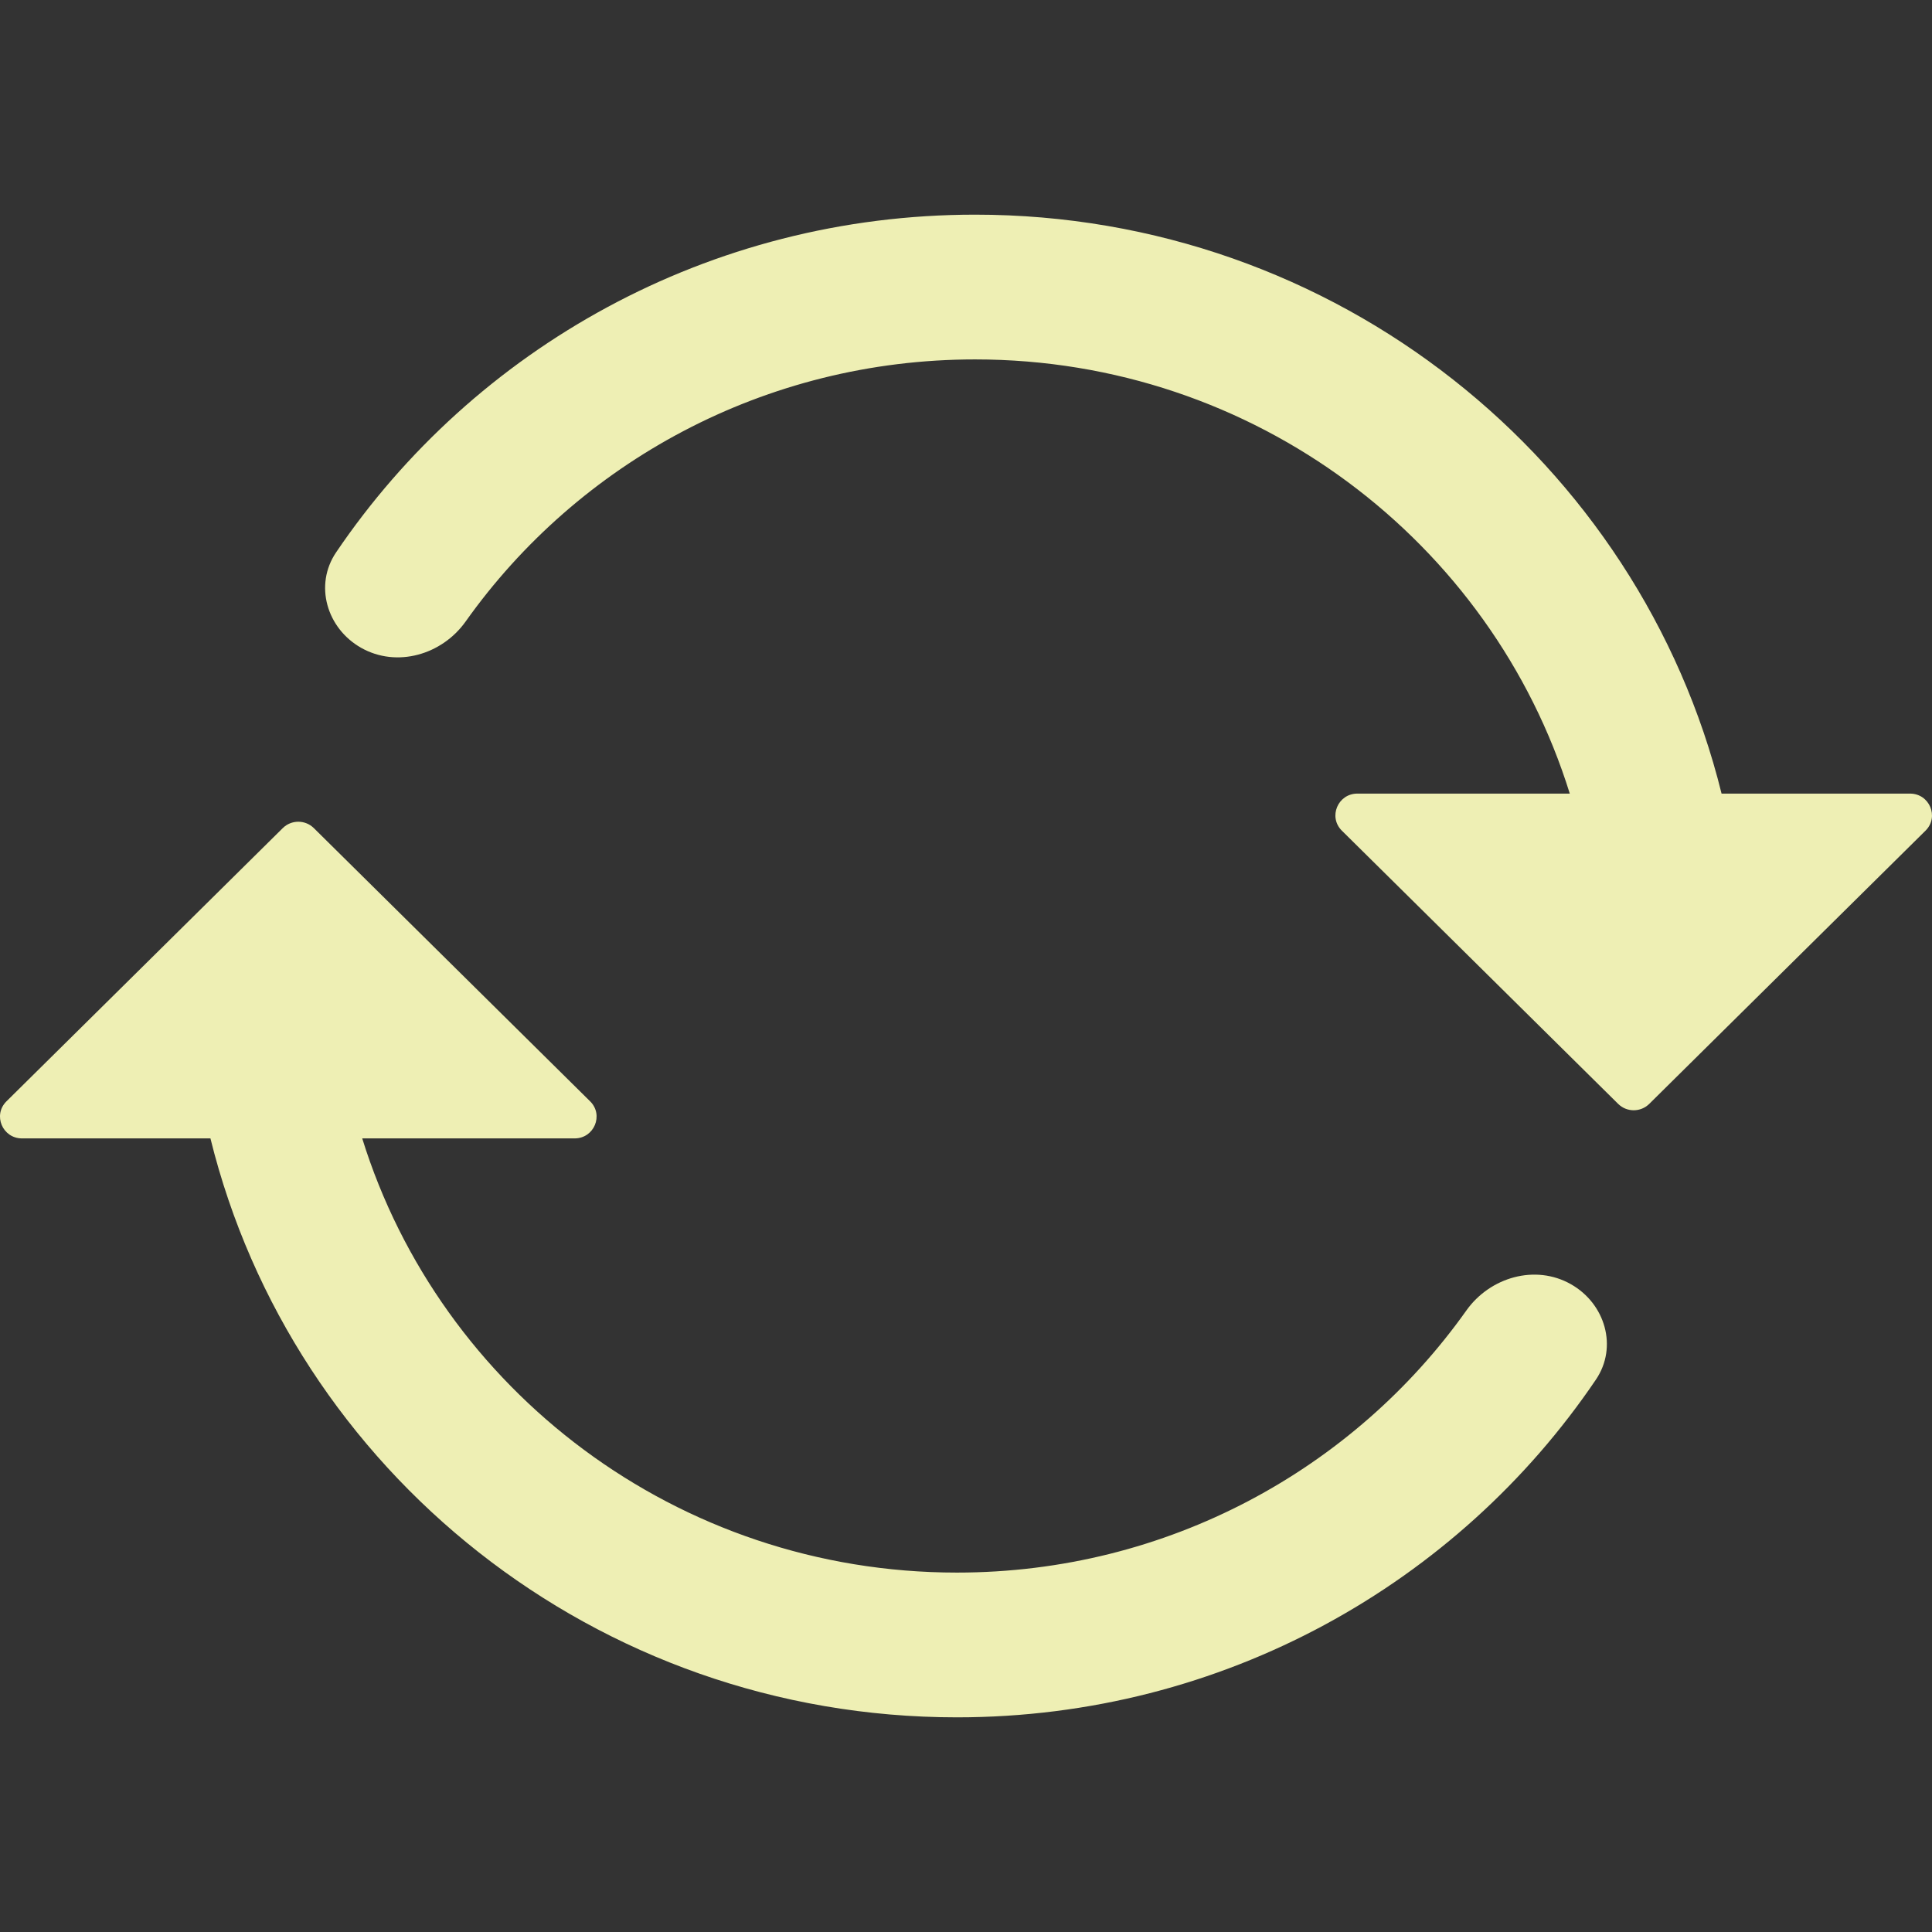 <svg width="64" height="64" viewBox="0 0 64 64" fill="none" xmlns="http://www.w3.org/2000/svg">
<rect x="0" y="0" width="64" height="64" fill="#333333" stroke="none"/>
<g id="Filled / Flip Icon">
<g id="Vector">
<path d="M0.729 37.711H6.971C9.69 48.719 19.73 56.889 31.699 56.889C40.524 56.889 48.301 52.447 52.867 45.701C53.597 44.622 53.178 43.188 52.04 42.542C50.858 41.871 49.358 42.309 48.575 43.412C44.848 48.663 38.678 52.094 31.699 52.094C22.428 52.094 14.587 46.04 11.999 37.711H19.035C19.682 37.711 20.007 36.936 19.549 36.483L11.367 28.392L10.396 27.432C10.112 27.151 9.651 27.151 9.367 27.432L6.275 30.49L0.214 36.483C-0.244 36.936 0.081 37.711 0.729 37.711Z" fill="#EEEFB4"/>
<path d="M63.271 26.289H57.029C54.31 15.281 44.27 7.111 32.301 7.111C23.476 7.111 15.699 11.553 11.133 18.299C10.403 19.378 10.822 20.812 11.96 21.458C13.142 22.129 14.642 21.691 15.425 20.588C19.152 15.337 25.322 11.906 32.301 11.906C41.572 11.906 49.413 17.96 52.001 26.289H44.965C44.318 26.289 43.993 27.064 44.451 27.517L52.633 35.608L53.604 36.568C53.888 36.849 54.349 36.849 54.633 36.568L57.725 33.51L63.785 27.517C64.244 27.064 63.919 26.289 63.271 26.289Z" fill="#EEEFB4"/>
</g>
</g>
</svg>
